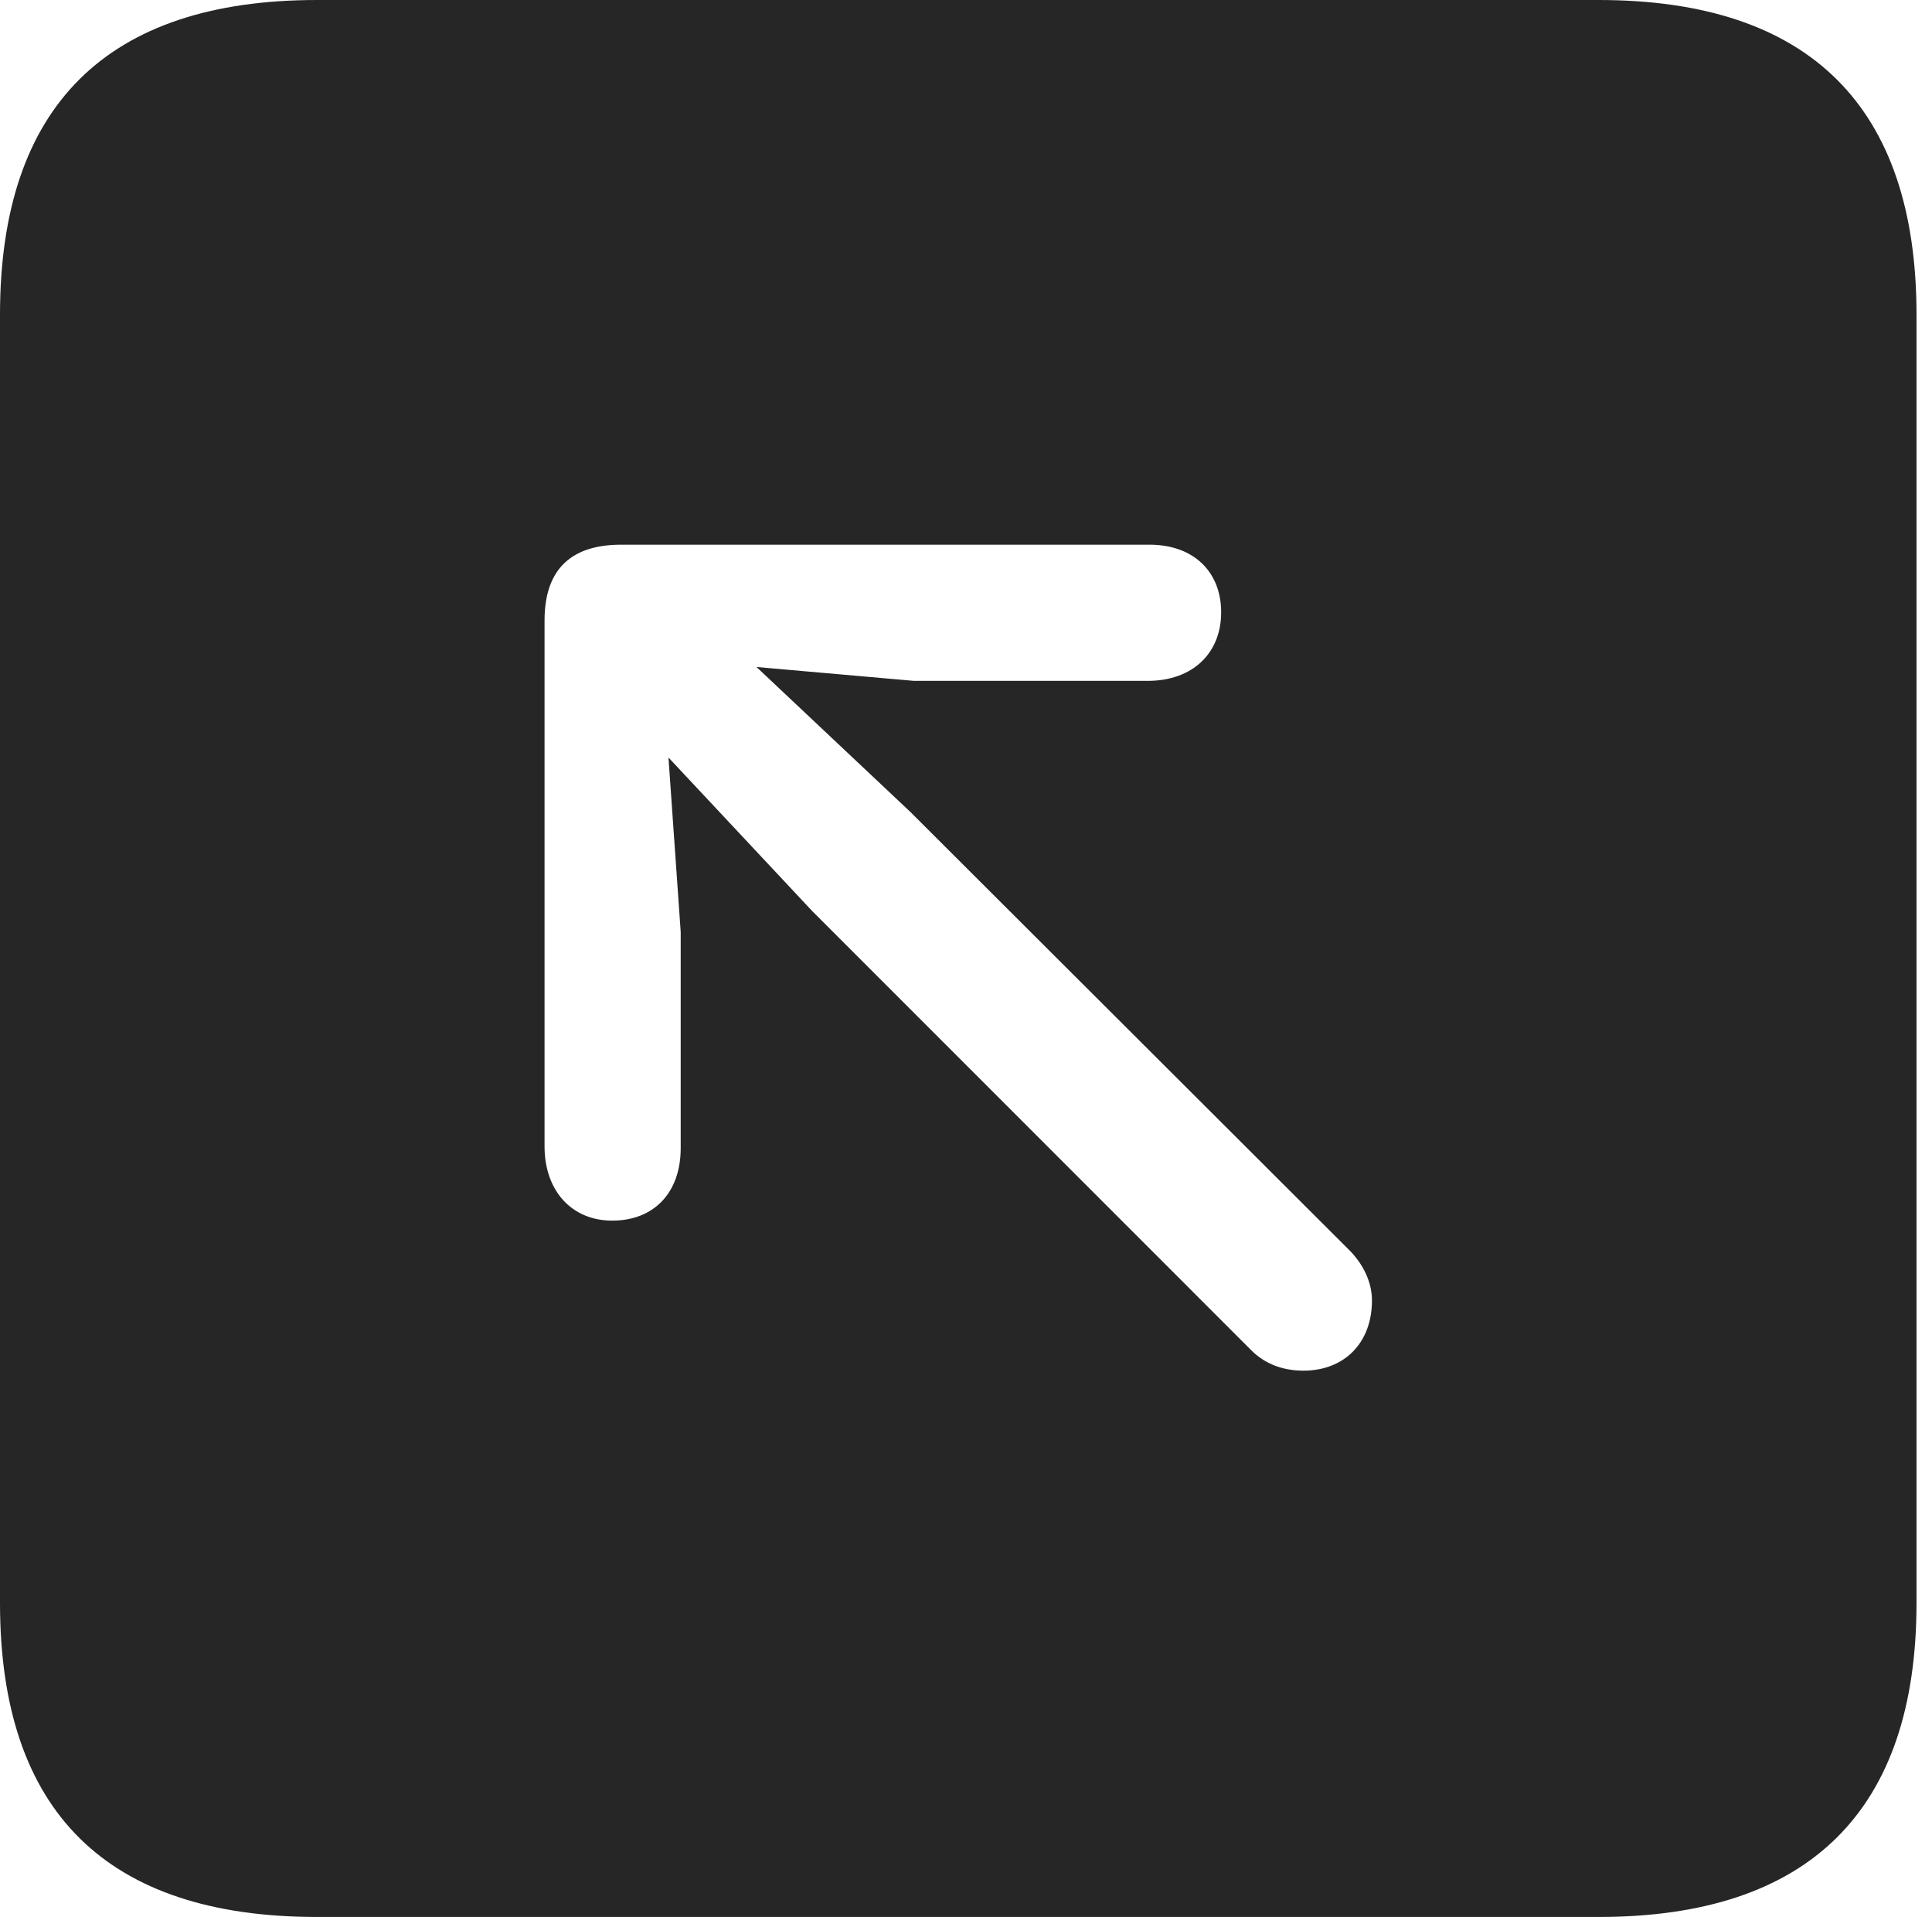 <?xml version="1.0" encoding="UTF-8"?>
<!--Generator: Apple Native CoreSVG 326-->
<!DOCTYPE svg
PUBLIC "-//W3C//DTD SVG 1.1//EN"
       "http://www.w3.org/Graphics/SVG/1.1/DTD/svg11.dtd">
<svg version="1.1" xmlns="http://www.w3.org/2000/svg" xmlns:xlink="http://www.w3.org/1999/xlink" viewBox="0 0 46.289 45.918">
 <g>
  <rect height="45.918" opacity="0" width="46.289" x="0" y="0"/>
  <path d="M45.918 7.539L45.918 38.398C45.918 43.359 43.359 45.918 38.301 45.918L7.598 45.918C2.559 45.918 0 43.398 0 38.398L0 7.539C0 2.539 2.559 0 7.598 0L38.301 0C43.359 0 45.918 2.559 45.918 7.539ZM14.883 13.047C13.75 13.047 13.047 13.574 13.047 14.863L13.047 27.461C13.047 28.516 13.691 29.238 14.668 29.238C15.664 29.238 16.309 28.574 16.309 27.5L16.309 22.324L16.016 18.145L19.453 21.816L29.941 32.305C30.254 32.637 30.684 32.832 31.23 32.832C32.207 32.832 32.871 32.168 32.871 31.152C32.871 30.703 32.656 30.273 32.324 29.941L21.816 19.453L18.125 15.977L21.895 16.309L27.5 16.309C28.574 16.309 29.258 15.645 29.258 14.668C29.258 13.691 28.594 13.047 27.539 13.047Z" fill="black" fill-opacity="0.85"/>
 </g>
</svg>
